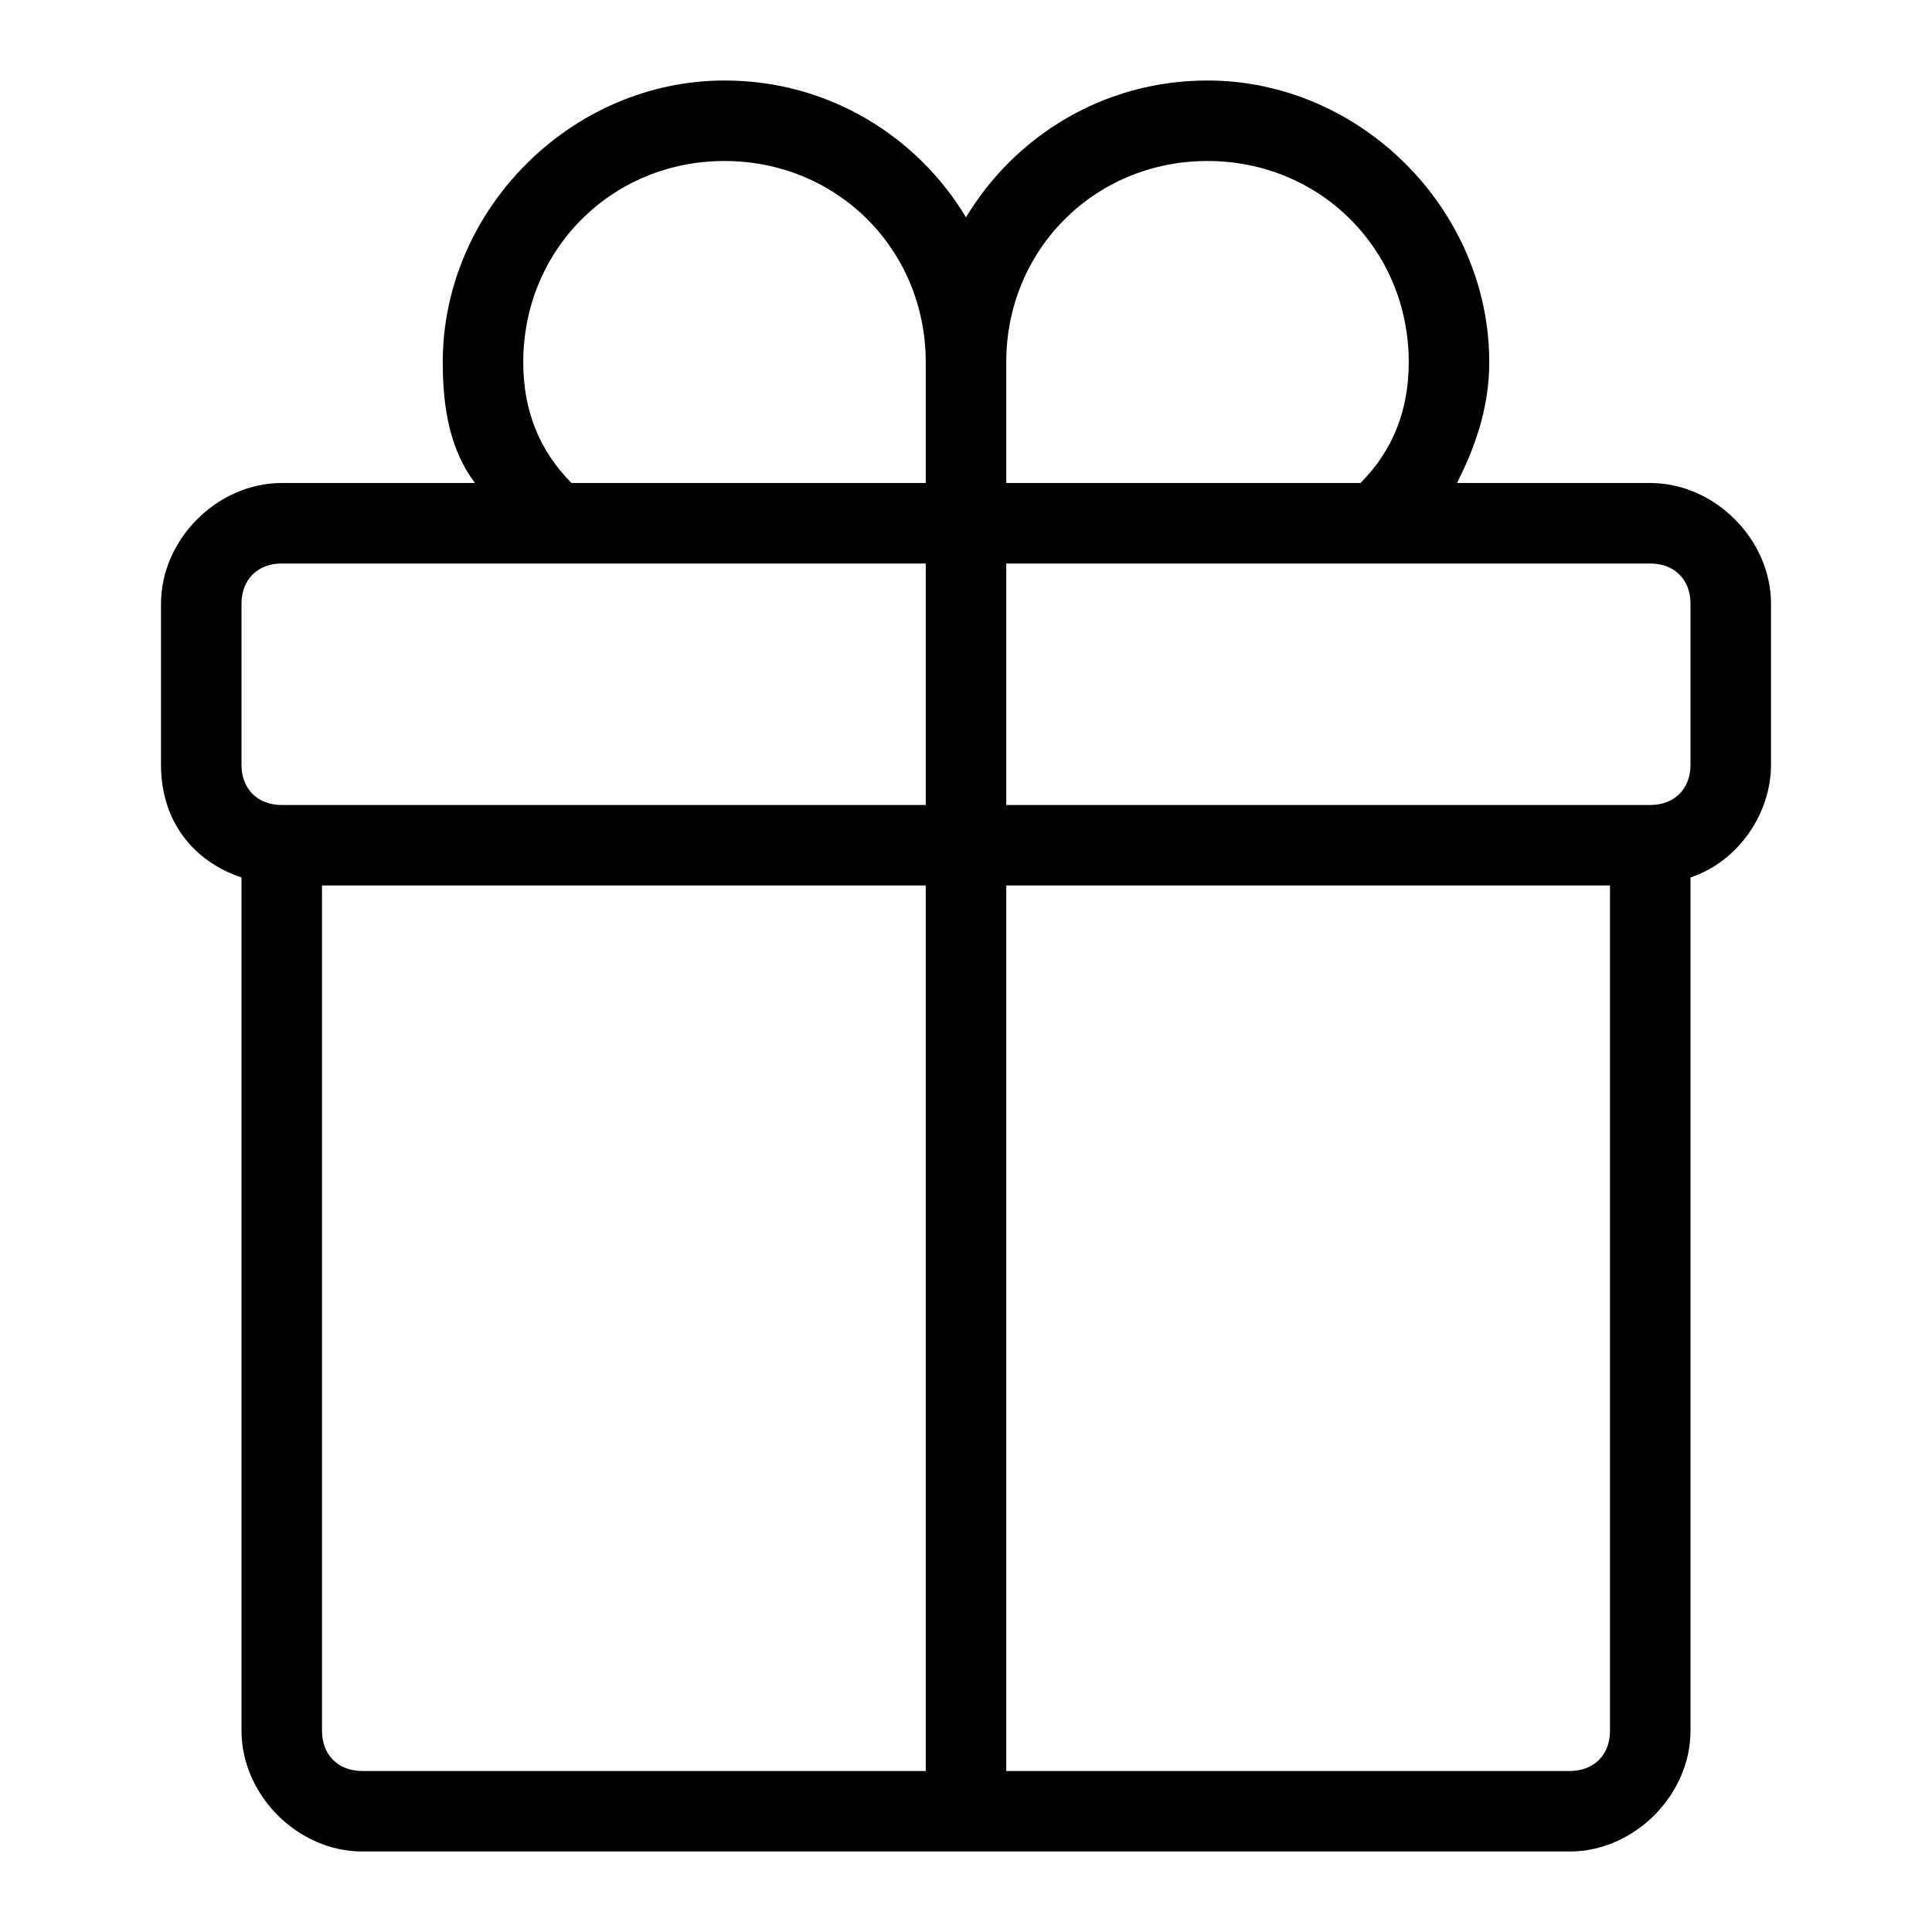 <?xml version="1.0" encoding="utf-8"?>
<!-- Generator: Adobe Illustrator 22.0.1, SVG Export Plug-In . SVG Version: 6.00 Build 0)  -->
<svg version="1.1" id="Icon_build" xmlns="http://www.w3.org/2000/svg" xmlns:xlink="http://www.w3.org/1999/xlink" x="0px" y="0px"
	 width="24px" height="24px" viewBox="0 0 24 24" enable-background="new 0 0 24 24" xml:space="preserve">
<rect fill="none" width="24" height="24"/>
<path d="M20.5,6h-2.4c0.2-0.4,0.4-0.9,0.4-1.5C18.5,2.6,16.9,1,15,1c-1.3,0-2.4,0.7-3,1.7C11.4,1.7,10.3,1,9,1
	C7.1,1,5.5,2.6,5.5,4.5c0,0.6,0.1,1.1,0.4,1.5H3.5C2.7,6,2,6.7,2,7.5v2c0,0.7,0.4,1.2,1,1.4v10.6C3,22.3,3.7,23,4.5,23h15
	c0.8,0,1.5-0.7,1.5-1.5V10.9c0.6-0.2,1-0.8,1-1.4v-2C22,6.7,21.3,6,20.5,6z M15,2c1.4,0,2.5,1.1,2.5,2.5c0,0.6-0.2,1.1-0.6,1.5h-4.4
	V4.5C12.5,3.1,13.6,2,15,2z M6.5,4.5C6.5,3.1,7.6,2,9,2s2.5,1.1,2.5,2.5v1V6H7.1C6.7,5.6,6.5,5.1,6.5,4.5z M3,7.5C3,7.2,3.2,7,3.5,7
	h8v3h-8C3.2,10,3,9.8,3,9.5V7.5z M4,21.5V11h7.5v11h-7C4.2,22,4,21.8,4,21.5z M19.5,22h-7V11H20v10.5C20,21.8,19.8,22,19.5,22z
	 M21,9.5c0,0.3-0.2,0.5-0.5,0.5h-8V7h8C20.8,7,21,7.2,21,7.5V9.5z"/>
</svg>
